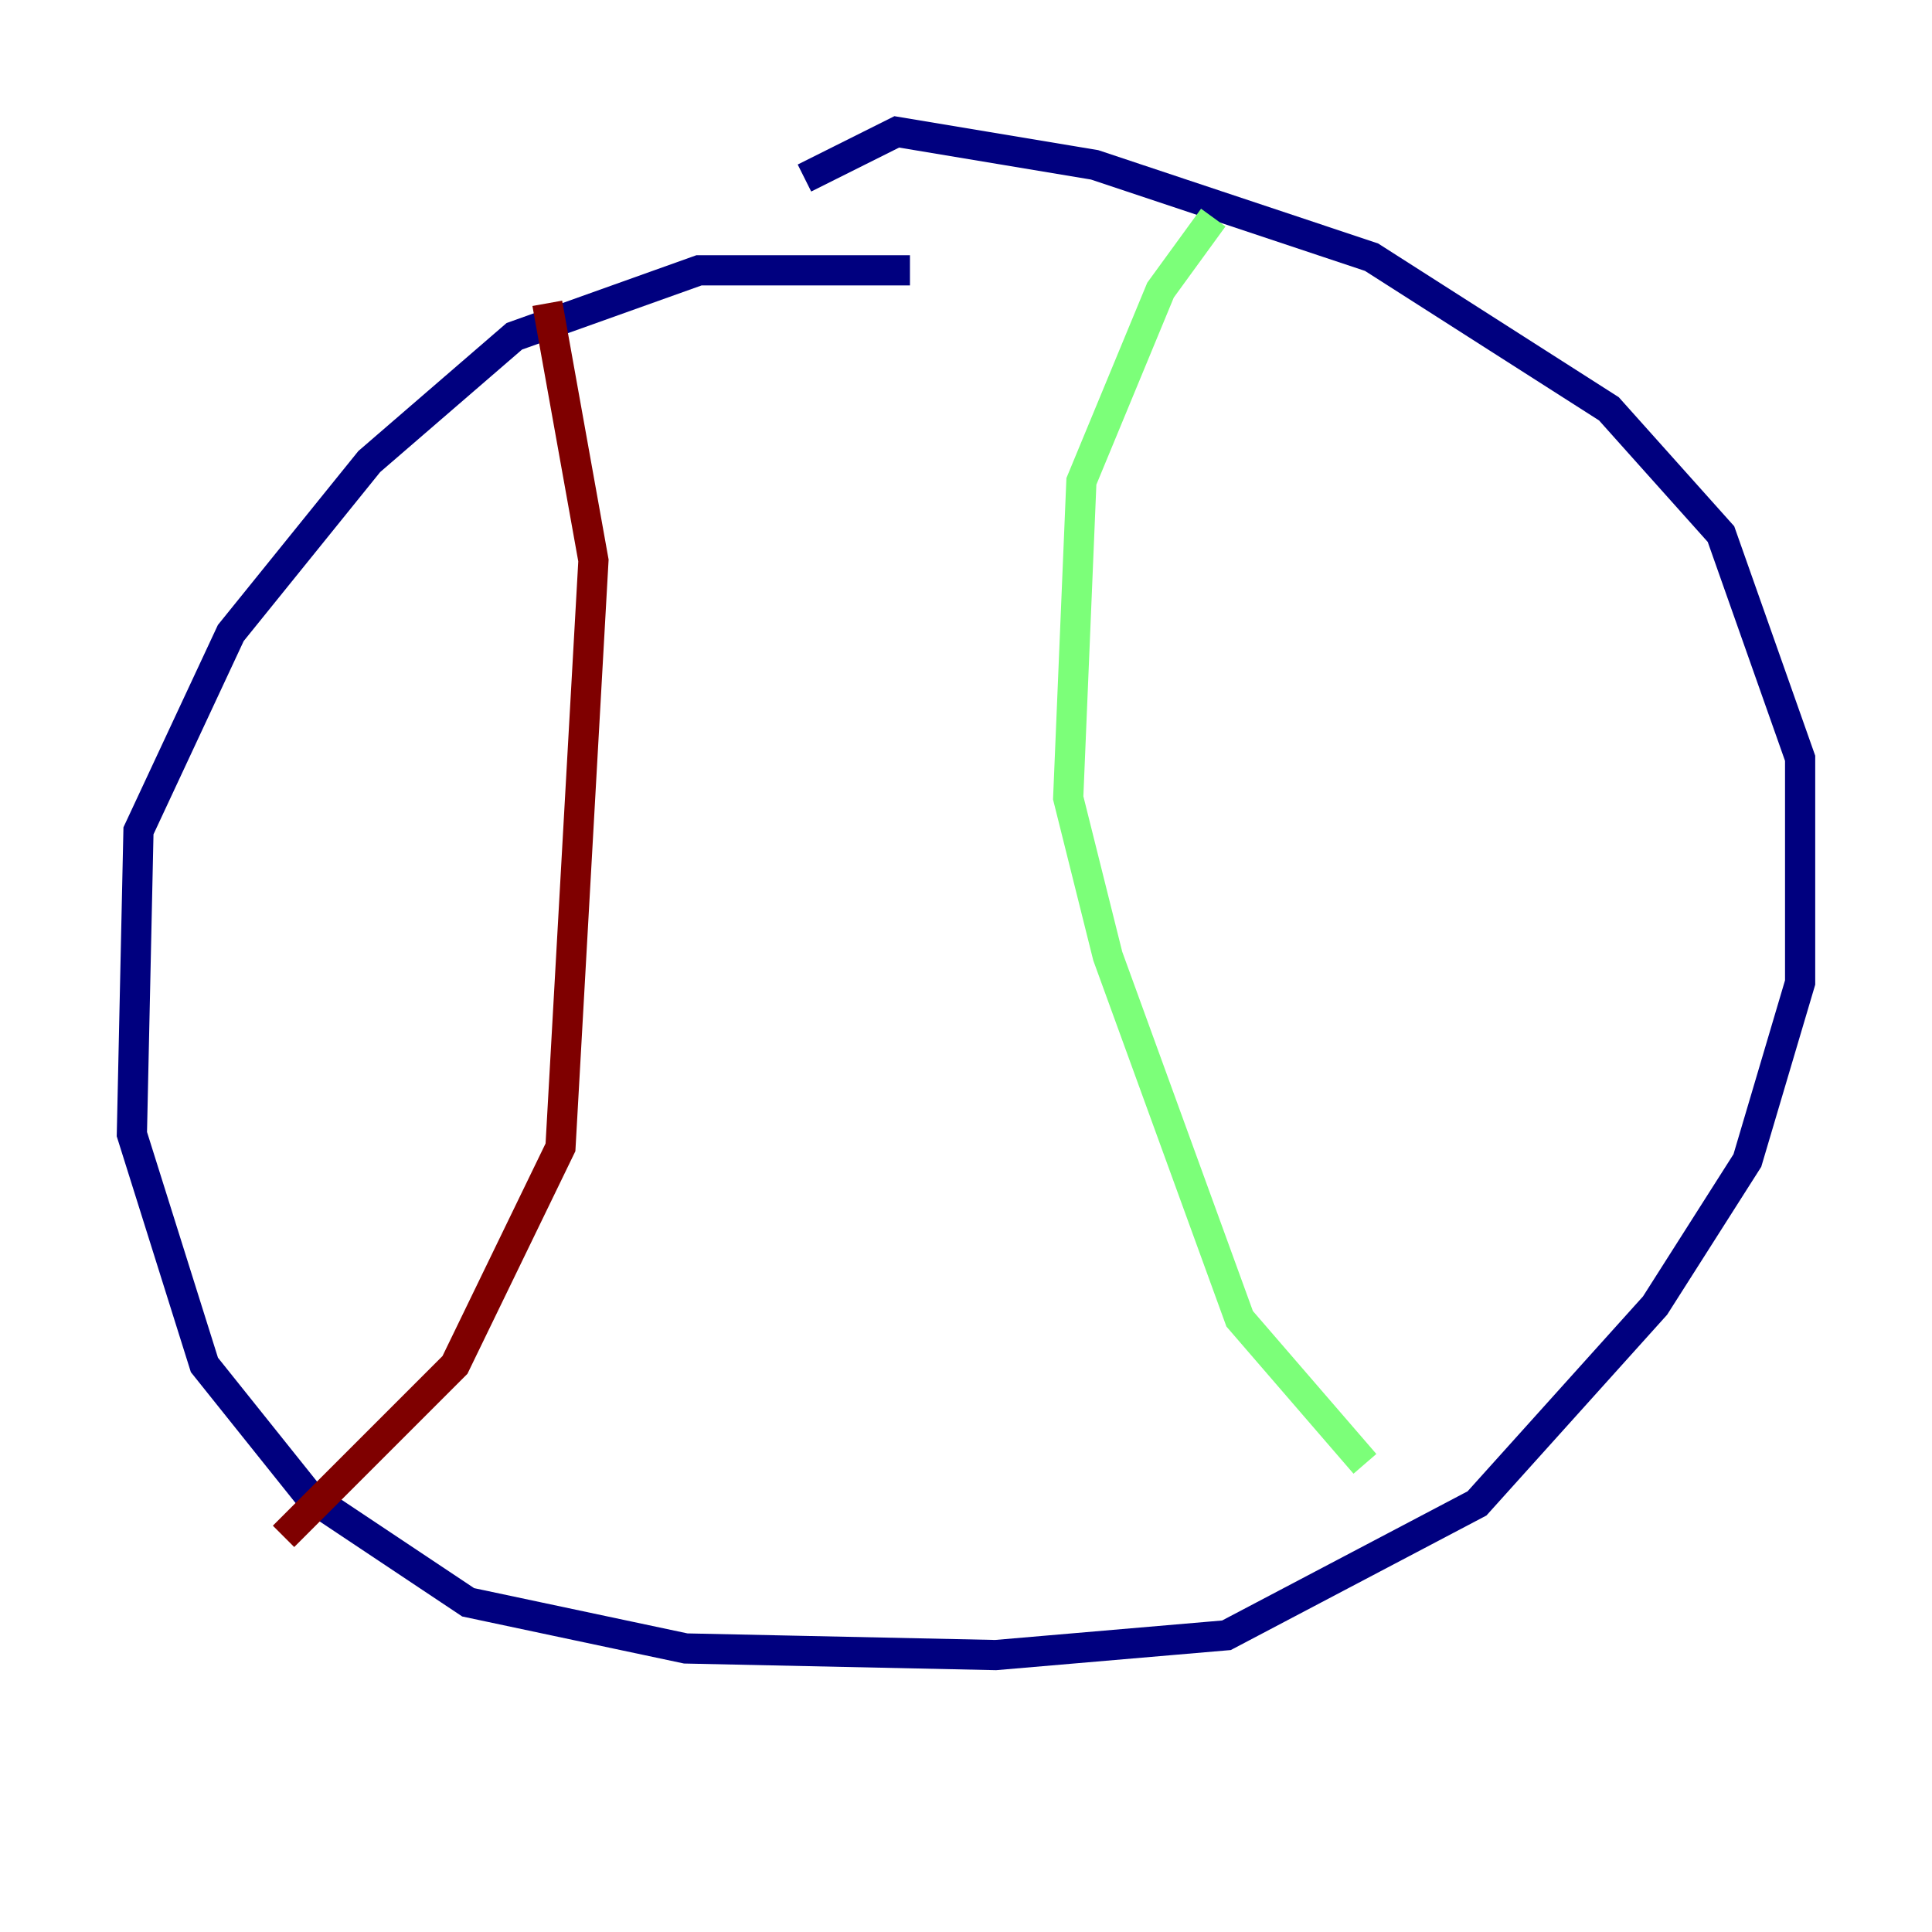 <?xml version="1.0" encoding="utf-8" ?>
<svg baseProfile="tiny" height="128" version="1.2" viewBox="0,0,128,128" width="128" xmlns="http://www.w3.org/2000/svg" xmlns:ev="http://www.w3.org/2001/xml-events" xmlns:xlink="http://www.w3.org/1999/xlink"><defs /><polyline fill="none" points="60.287,17.911 46.307,17.911 34.075,22.28 24.464,30.58 15.29,41.939 9.174,55.044 8.737,75.14 13.543,90.43 20.532,99.167 31.017,106.157 45.433,109.215 65.966,109.652 81.256,108.341 97.857,99.604 109.652,86.498 115.768,76.887 119.263,65.092 119.263,50.239 114.02,35.386 106.594,27.085 90.867,17.038 72.519,10.921 59.413,8.737 53.297,11.795" stroke="#00007f" stroke-width="2" /><polyline fill="none" points="80.382,14.416 76.887,19.222 71.645,31.891 70.771,52.86 73.392,63.345 82.13,87.372 90.43,96.983" stroke="#7cff79" stroke-width="2" /><polyline fill="none" points="36.259,20.096 39.317,37.133 37.133,76.014 30.143,90.43 18.785,101.788" stroke="#7f0000" stroke-width="2" /></svg>